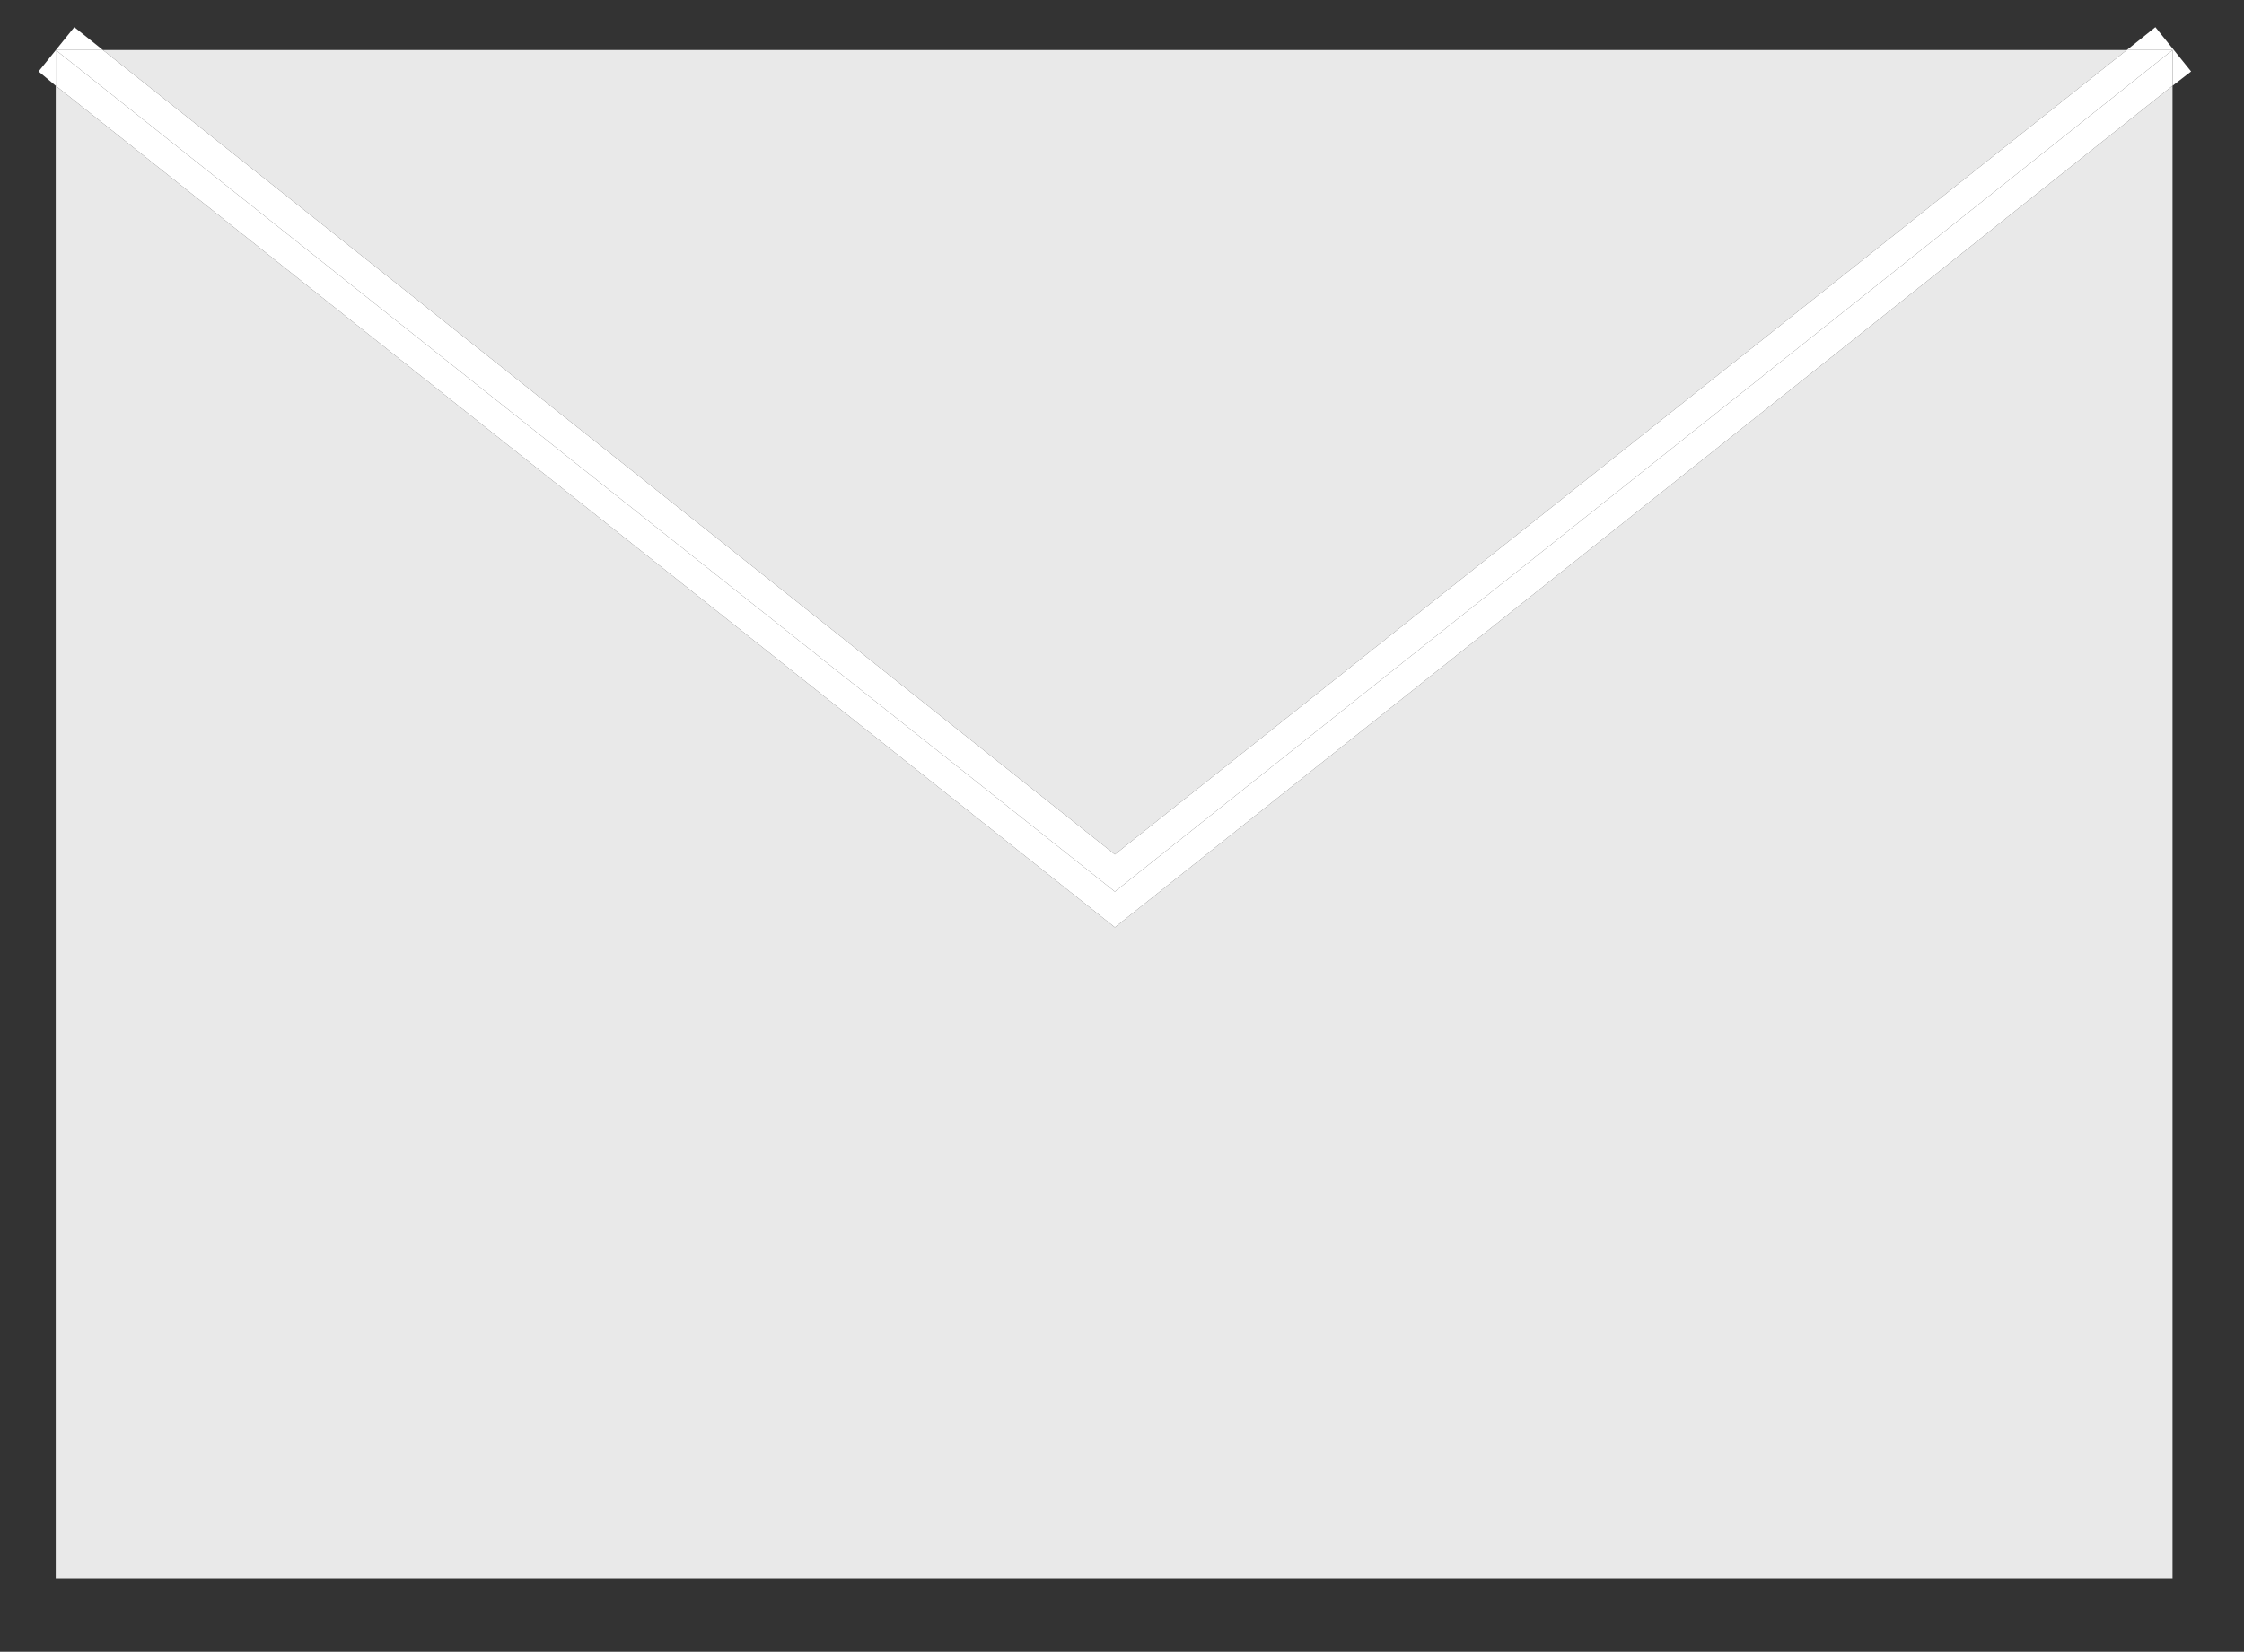 <?xml version="1.0" encoding="utf-8"?>
<!-- Generator: Adobe Illustrator 19.1.0, SVG Export Plug-In . SVG Version: 6.00 Build 0)  -->
<!DOCTYPE svg PUBLIC "-//W3C//DTD SVG 1.1//EN" "http://www.w3.org/Graphics/SVG/1.1/DTD/svg11.dtd">
<svg version="1.1" id="Layer_1" xmlns="http://www.w3.org/2000/svg" xmlns:xlink="http://www.w3.org/1999/xlink" x="0px" y="0px"
	 width="157px" height="115.6px" viewBox="0 0 157 115.6" style="enable-background:new 0 0 157 115.6;" xml:space="preserve">
<rect x="0" y="0" width="157" height="115.6" fill="#333333" stroke="none"/>
<style type="text/css">
	.st0{fill:#E9E9E9;}
	.st1{fill:#FFFFFF;}
</style>
<g>
	<polygon class="st0" points="78,64.9 3.9,6 3.9,110.5 152,110.5 152,6 	"/>
	<polygon class="st0" points="148.8,3.5 7.2,3.5 78,59.8 	"/>
	<polygon class="st1" points="152,6 153.3,5 150.8,1.9 148.8,3.5 152,3.5 	"/>
	<polygon class="st1" points="7.2,3.5 5.2,1.9 2.7,5 3.9,6 3.9,3.5 	"/>
	<polygon class="st1" points="152,6 152,3.5 78,62.4 3.9,3.5 3.9,6 78,64.9 	"/>
	<polygon class="st1" points="78,62.4 152,3.5 148.8,3.5 78,59.8 7.2,3.5 3.9,3.5 	"/>
</g>
<g>
</g>
<g>
</g>
<g>
</g>
<g>
</g>
<g>
</g>
<g>
</g>
</svg>
